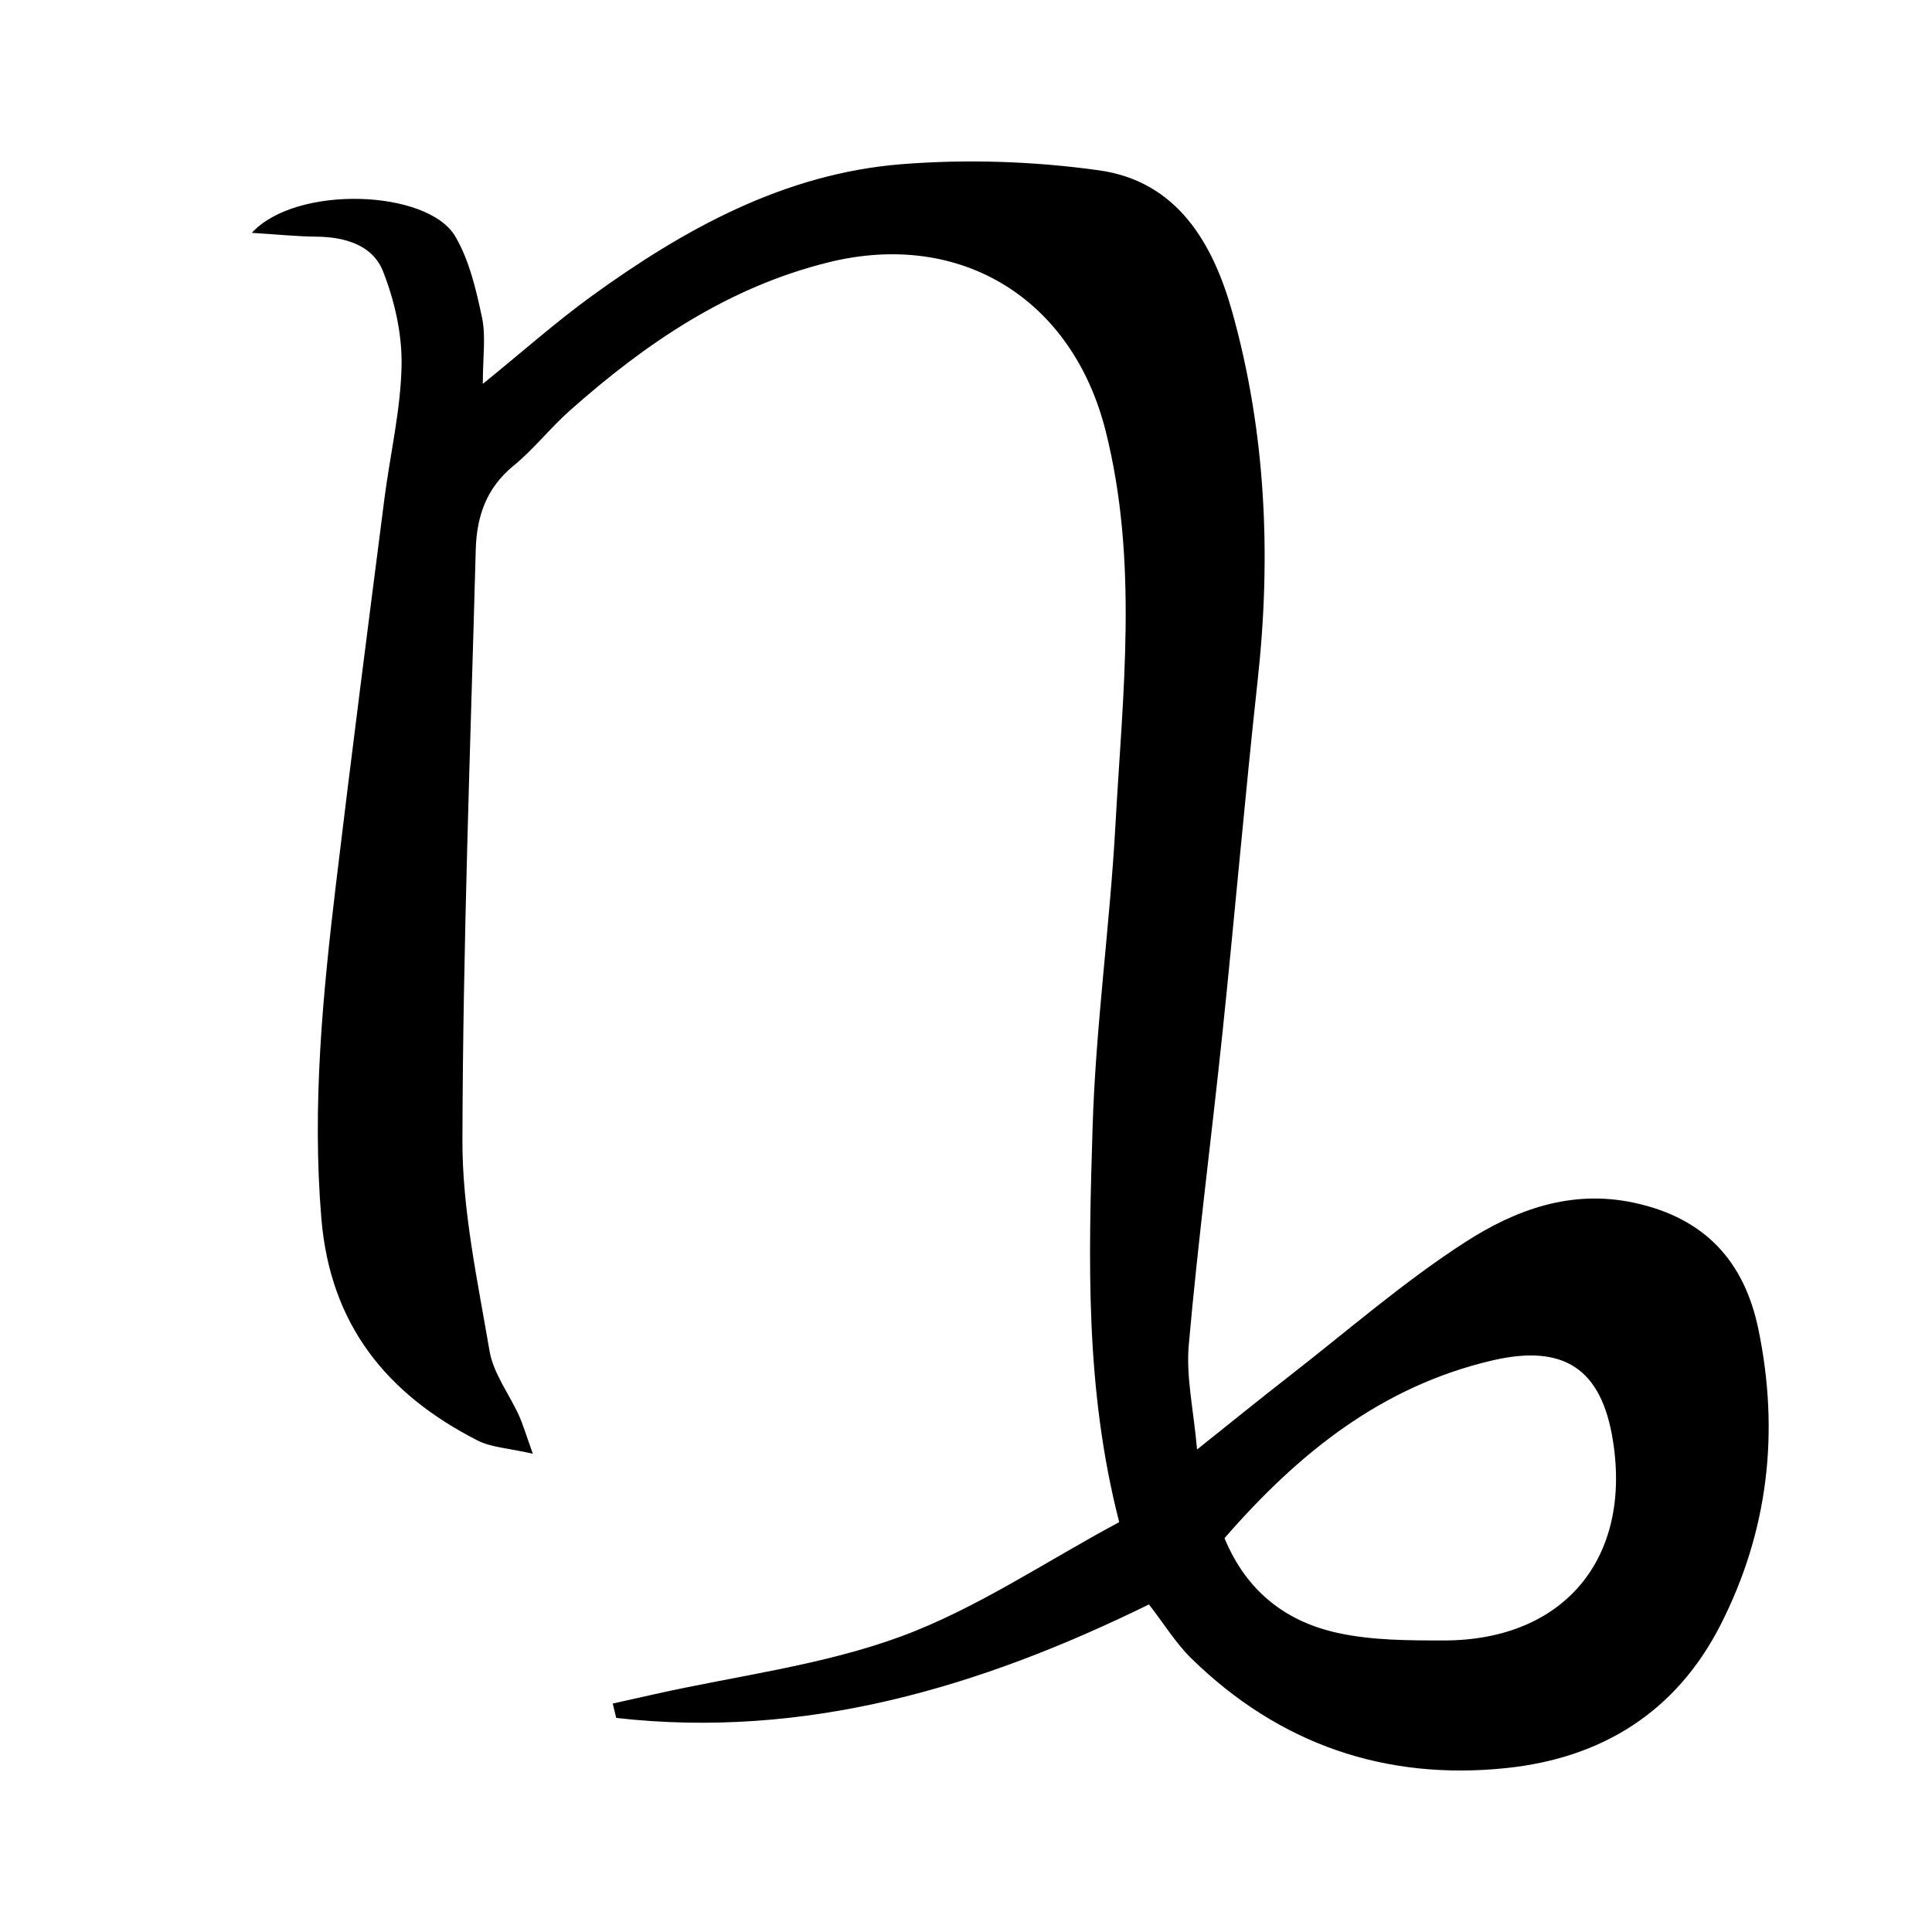 <?xml version="1.0" encoding="UTF-8"?>
<svg id="Layer_1" data-name="Layer 1" xmlns="http://www.w3.org/2000/svg" viewBox="0 0 200 200">
  <defs>
    <style>
      .cls-1 {
        stroke-width: 0px;
      }
    </style>
  </defs>
  <path class="cls-1" d="m26.06,24.11c4.59-5.01,18.24-4.5,21.08.38,1.46,2.5,2.15,5.52,2.76,8.39.41,1.95.08,4.06.08,6.86,4.14-3.36,7.56-6.4,11.24-9.07,9.64-6.99,19.99-12.7,32.08-13.67,6.77-.54,13.73-.31,20.45.63,8.1,1.12,11.82,7.55,13.81,14.66,3.49,12.49,4.05,25.26,2.63,38.16-1.32,12.08-2.36,24.18-3.62,36.27-1.13,10.85-2.55,21.66-3.51,32.52-.29,3.31.5,6.71.86,10.81,3.51-2.8,6.53-5.25,9.59-7.63,6.03-4.69,11.82-9.75,18.22-13.87,5.12-3.29,10.88-5.45,17.43-4.04,7.33,1.57,11.43,6.06,12.88,13.15,2.18,10.59,1.02,20.8-3.9,30.49-4.62,9.11-12.36,13.85-22.21,14.88-12.52,1.31-23.53-2.47-32.6-11.35-1.63-1.6-2.86-3.62-4.39-5.59-17.5,8.59-35.59,13.96-55.15,11.75l-.36-1.49c1.45-.32,2.89-.64,4.34-.97,8.52-1.91,17.34-2.98,25.46-5.96,7.85-2.89,14.98-7.75,22.63-11.85-3.58-13.92-3.16-27.35-2.76-40.72.31-10.49,1.79-20.95,2.37-31.44.75-13.62,2.4-27.26-1.02-40.82-3.45-13.67-15.01-20.81-28.66-17.44-10.41,2.57-18.93,8.37-26.79,15.34-2.05,1.82-3.76,4.03-5.88,5.76-2.8,2.29-3.78,5.28-3.87,8.63-.55,20.39-1.33,40.78-1.38,61.16-.02,7.28,1.58,14.59,2.81,21.83.4,2.32,2.03,4.43,3.04,6.66.42.93.71,1.93,1.44,3.96-2.53-.58-4.31-.65-5.74-1.38-9.37-4.79-15.22-11.94-16.15-22.94-.98-11.69.14-23.2,1.52-34.74,1.59-13.27,3.3-26.52,5-39.77.59-4.59,1.68-9.17,1.78-13.77.07-3.27-.71-6.73-1.92-9.8-1.06-2.71-3.92-3.56-6.87-3.59-2.07-.02-4.15-.24-6.77-.4Zm100.7,135.12c2.31,5.58,6.42,8.65,11.72,9.81,3.56.78,7.34.78,11.02.78,12.39-.02,19.44-8.48,17.46-20.75-1.19-7.39-5.08-9.96-12.47-8.24-11.45,2.67-20.06,9.58-27.73,18.4Z"/>
</svg>